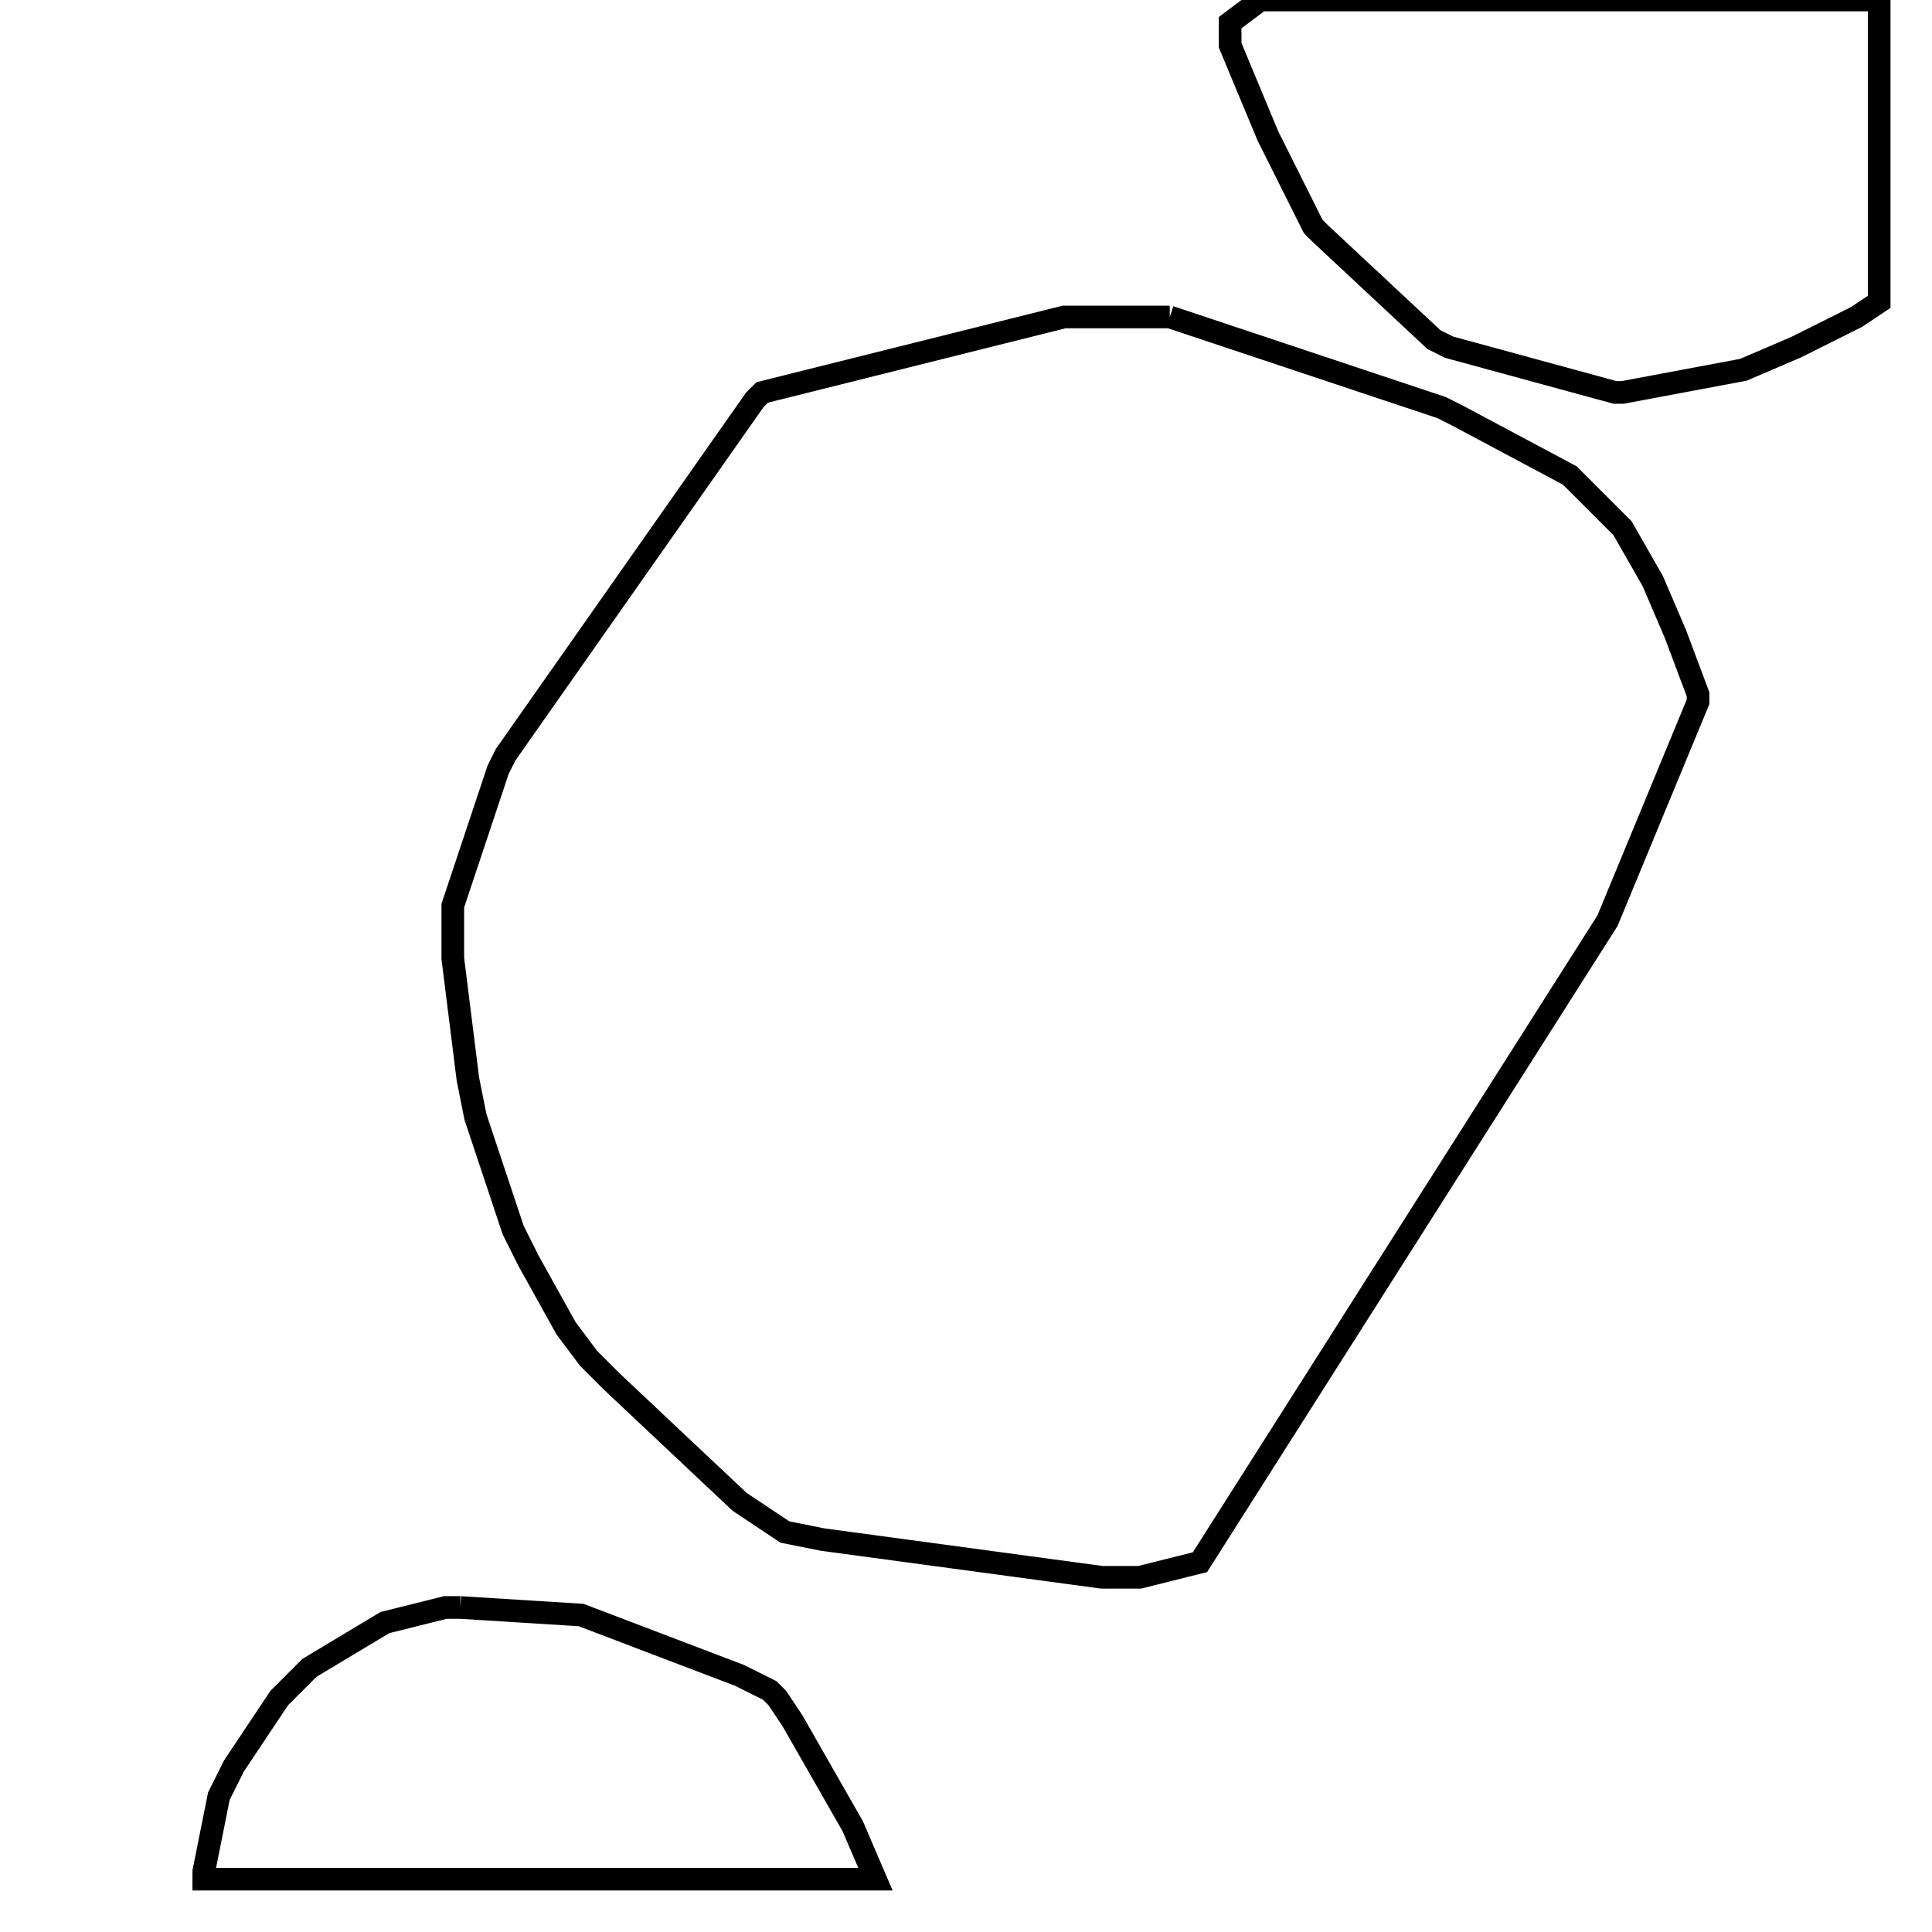 <svg width="256" height="256" xmlns="http://www.w3.org/2000/svg" fill-opacity="0" stroke="black" stroke-width="3" ><path d="M155 42 191 54 193 55 208 63 215 70 219 77 222 84 225 92 225 93 213 122 159 207 151 209 146 209 109 204 104 203 98 199 81 183 78 180 75 176 70 167 68 163 63 148 62 143 60 127 60 120 66 102 67 100 100 53 101 52 141 42 155 42 "/><path d="M249 0 249 40 246 42 238 46 231 49 215 52 214 52 192 46 190 45 175 31 174 30 168 18 163 6 163 3 167 0 249 0 "/><path d="M61 213 77 214 98 222 102 224 103 225 105 228 113 242 116 249 27 249 27 248 29 238 31 234 37 225 41 221 51 215 59 213 61 213 "/></svg>